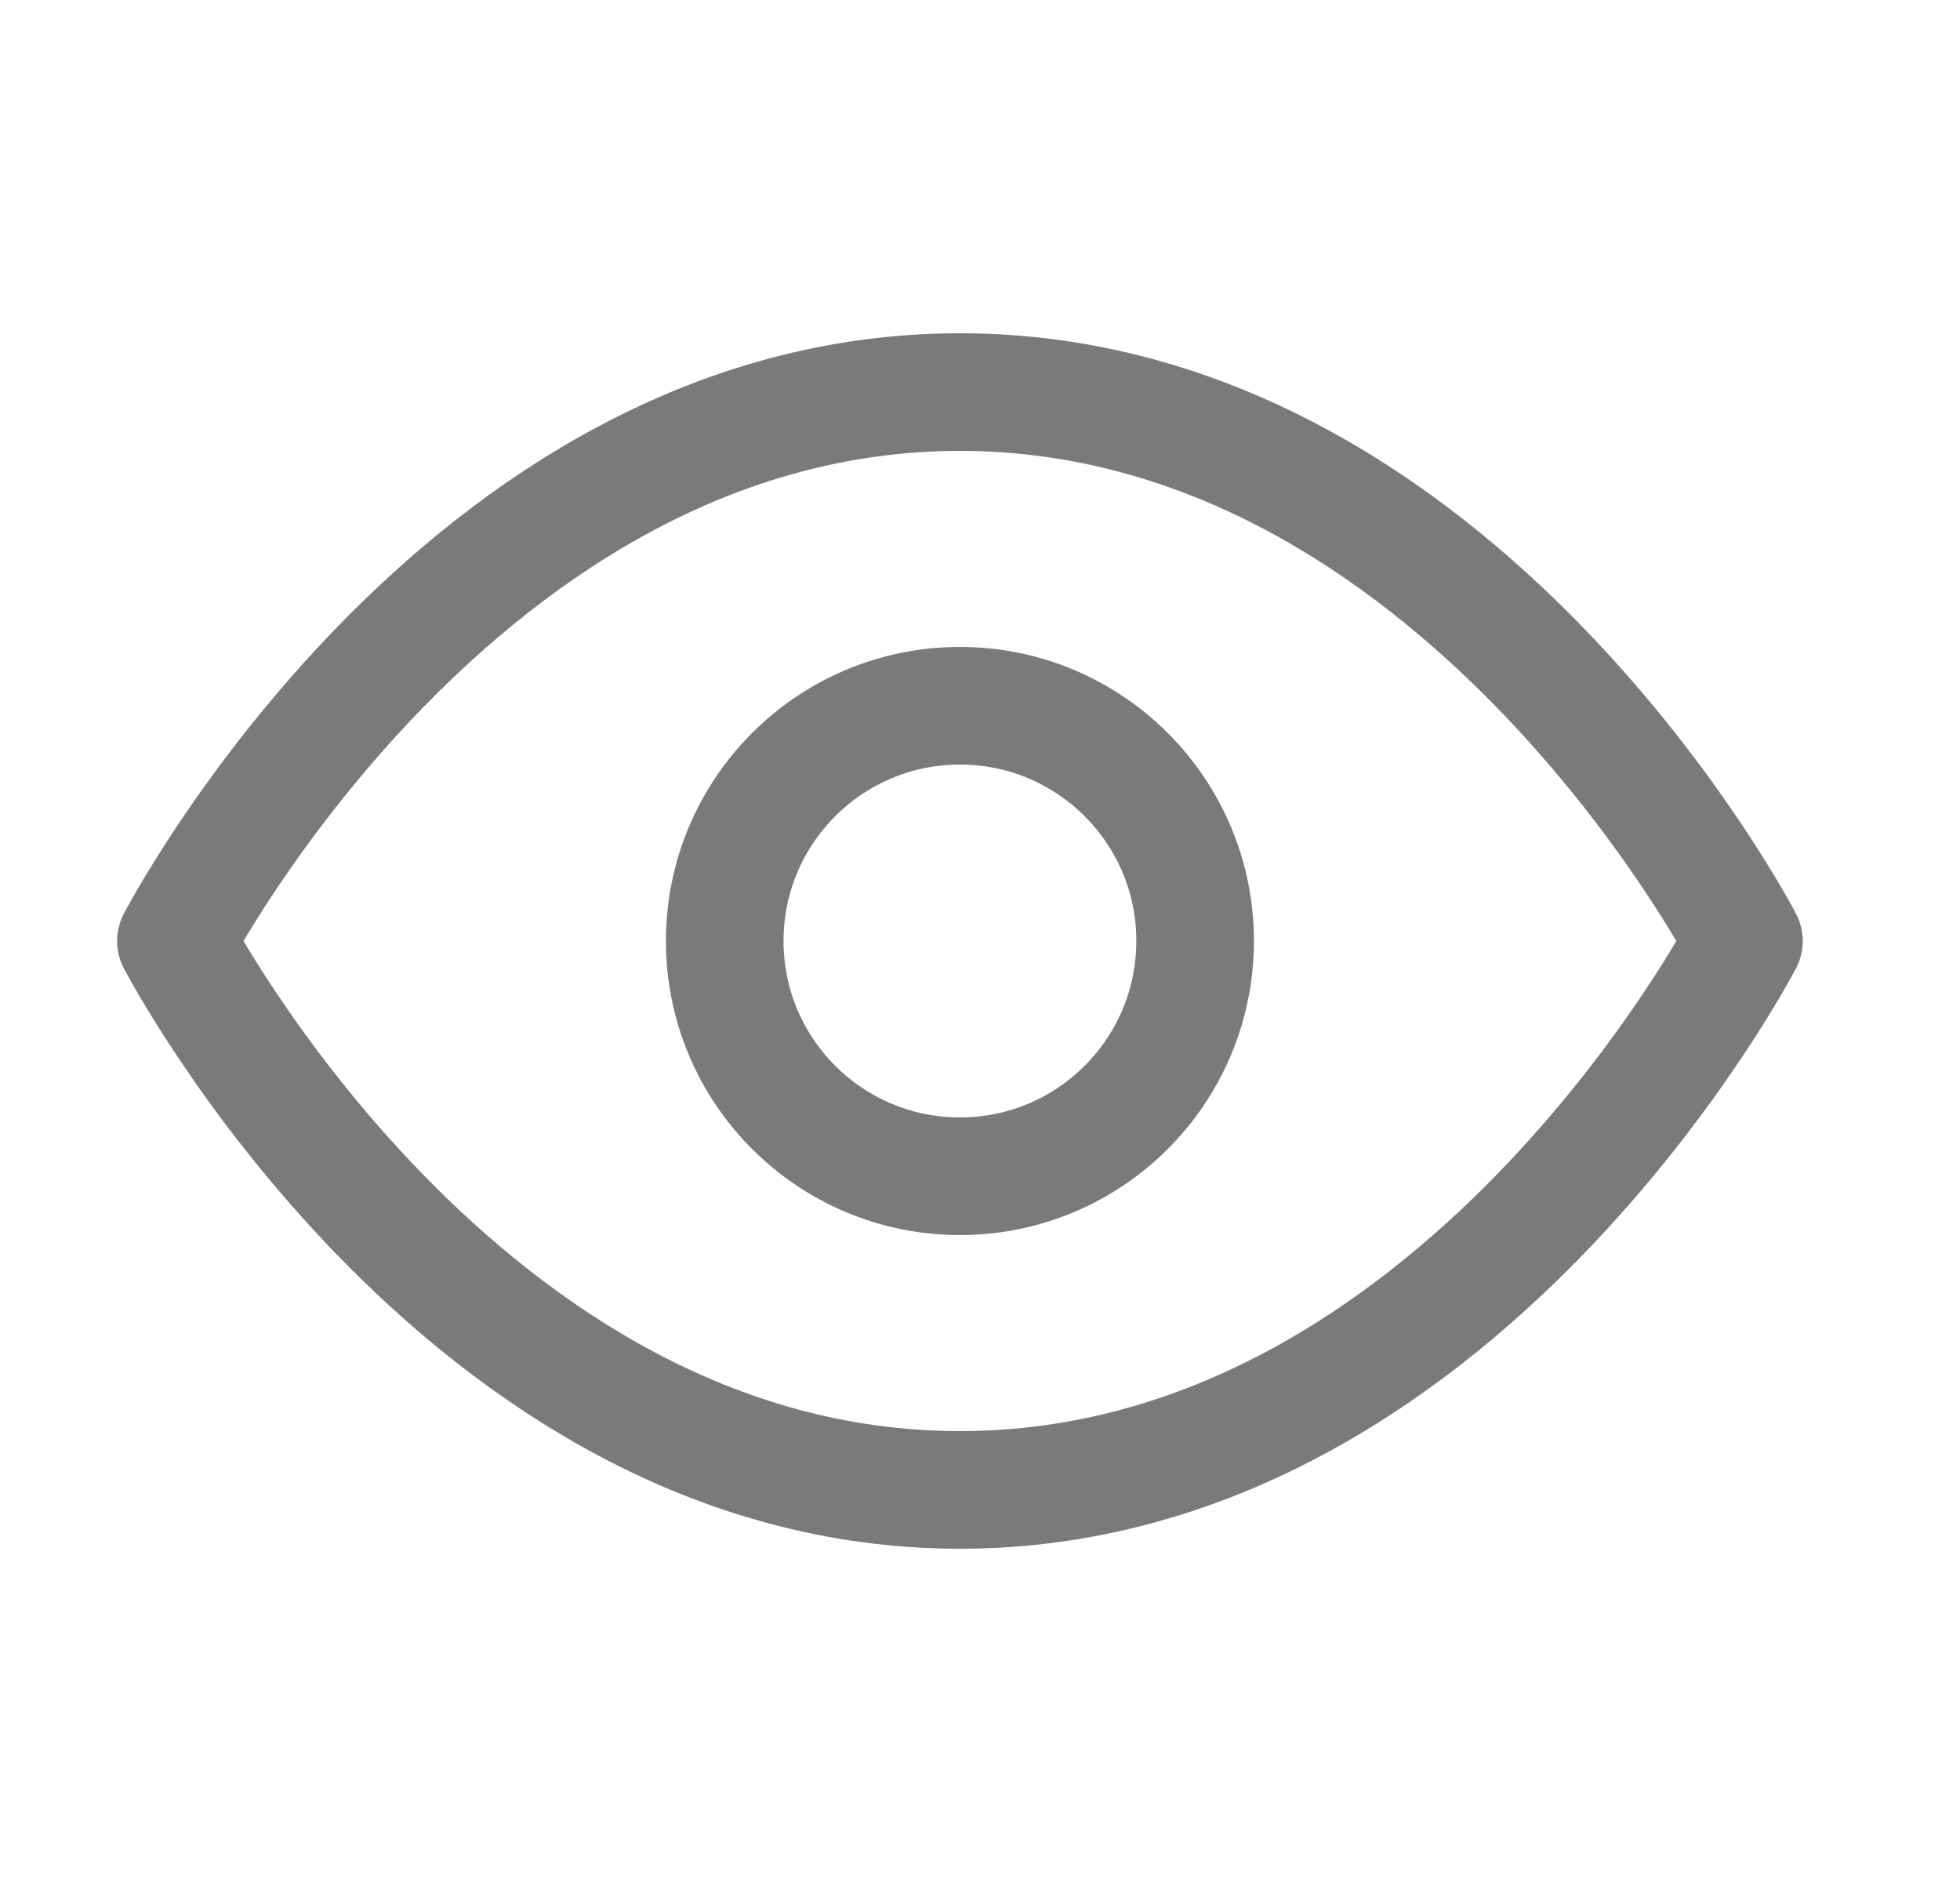 <svg width="25" height="24" viewBox="0 0 25 24" fill="none" xmlns="http://www.w3.org/2000/svg">
<path d="M12.244 5C5.88 5 2.244 12 2.244 12C2.244 12 5.88 19 12.244 19C18.608 19 22.244 12 22.244 12C22.244 12 18.608 5 12.244 5Z" stroke="#7A7A7A" stroke-width="1.5" stroke-linecap="round" stroke-linejoin="round"/>
<path d="M12.244 15C13.901 15 15.244 13.657 15.244 12C15.244 10.343 13.901 9 12.244 9C10.587 9 9.244 10.343 9.244 12C9.244 13.657 10.587 15 12.244 15Z" stroke="#7A7A7A" stroke-width="1.5" stroke-linecap="round" stroke-linejoin="round"/>
</svg>
